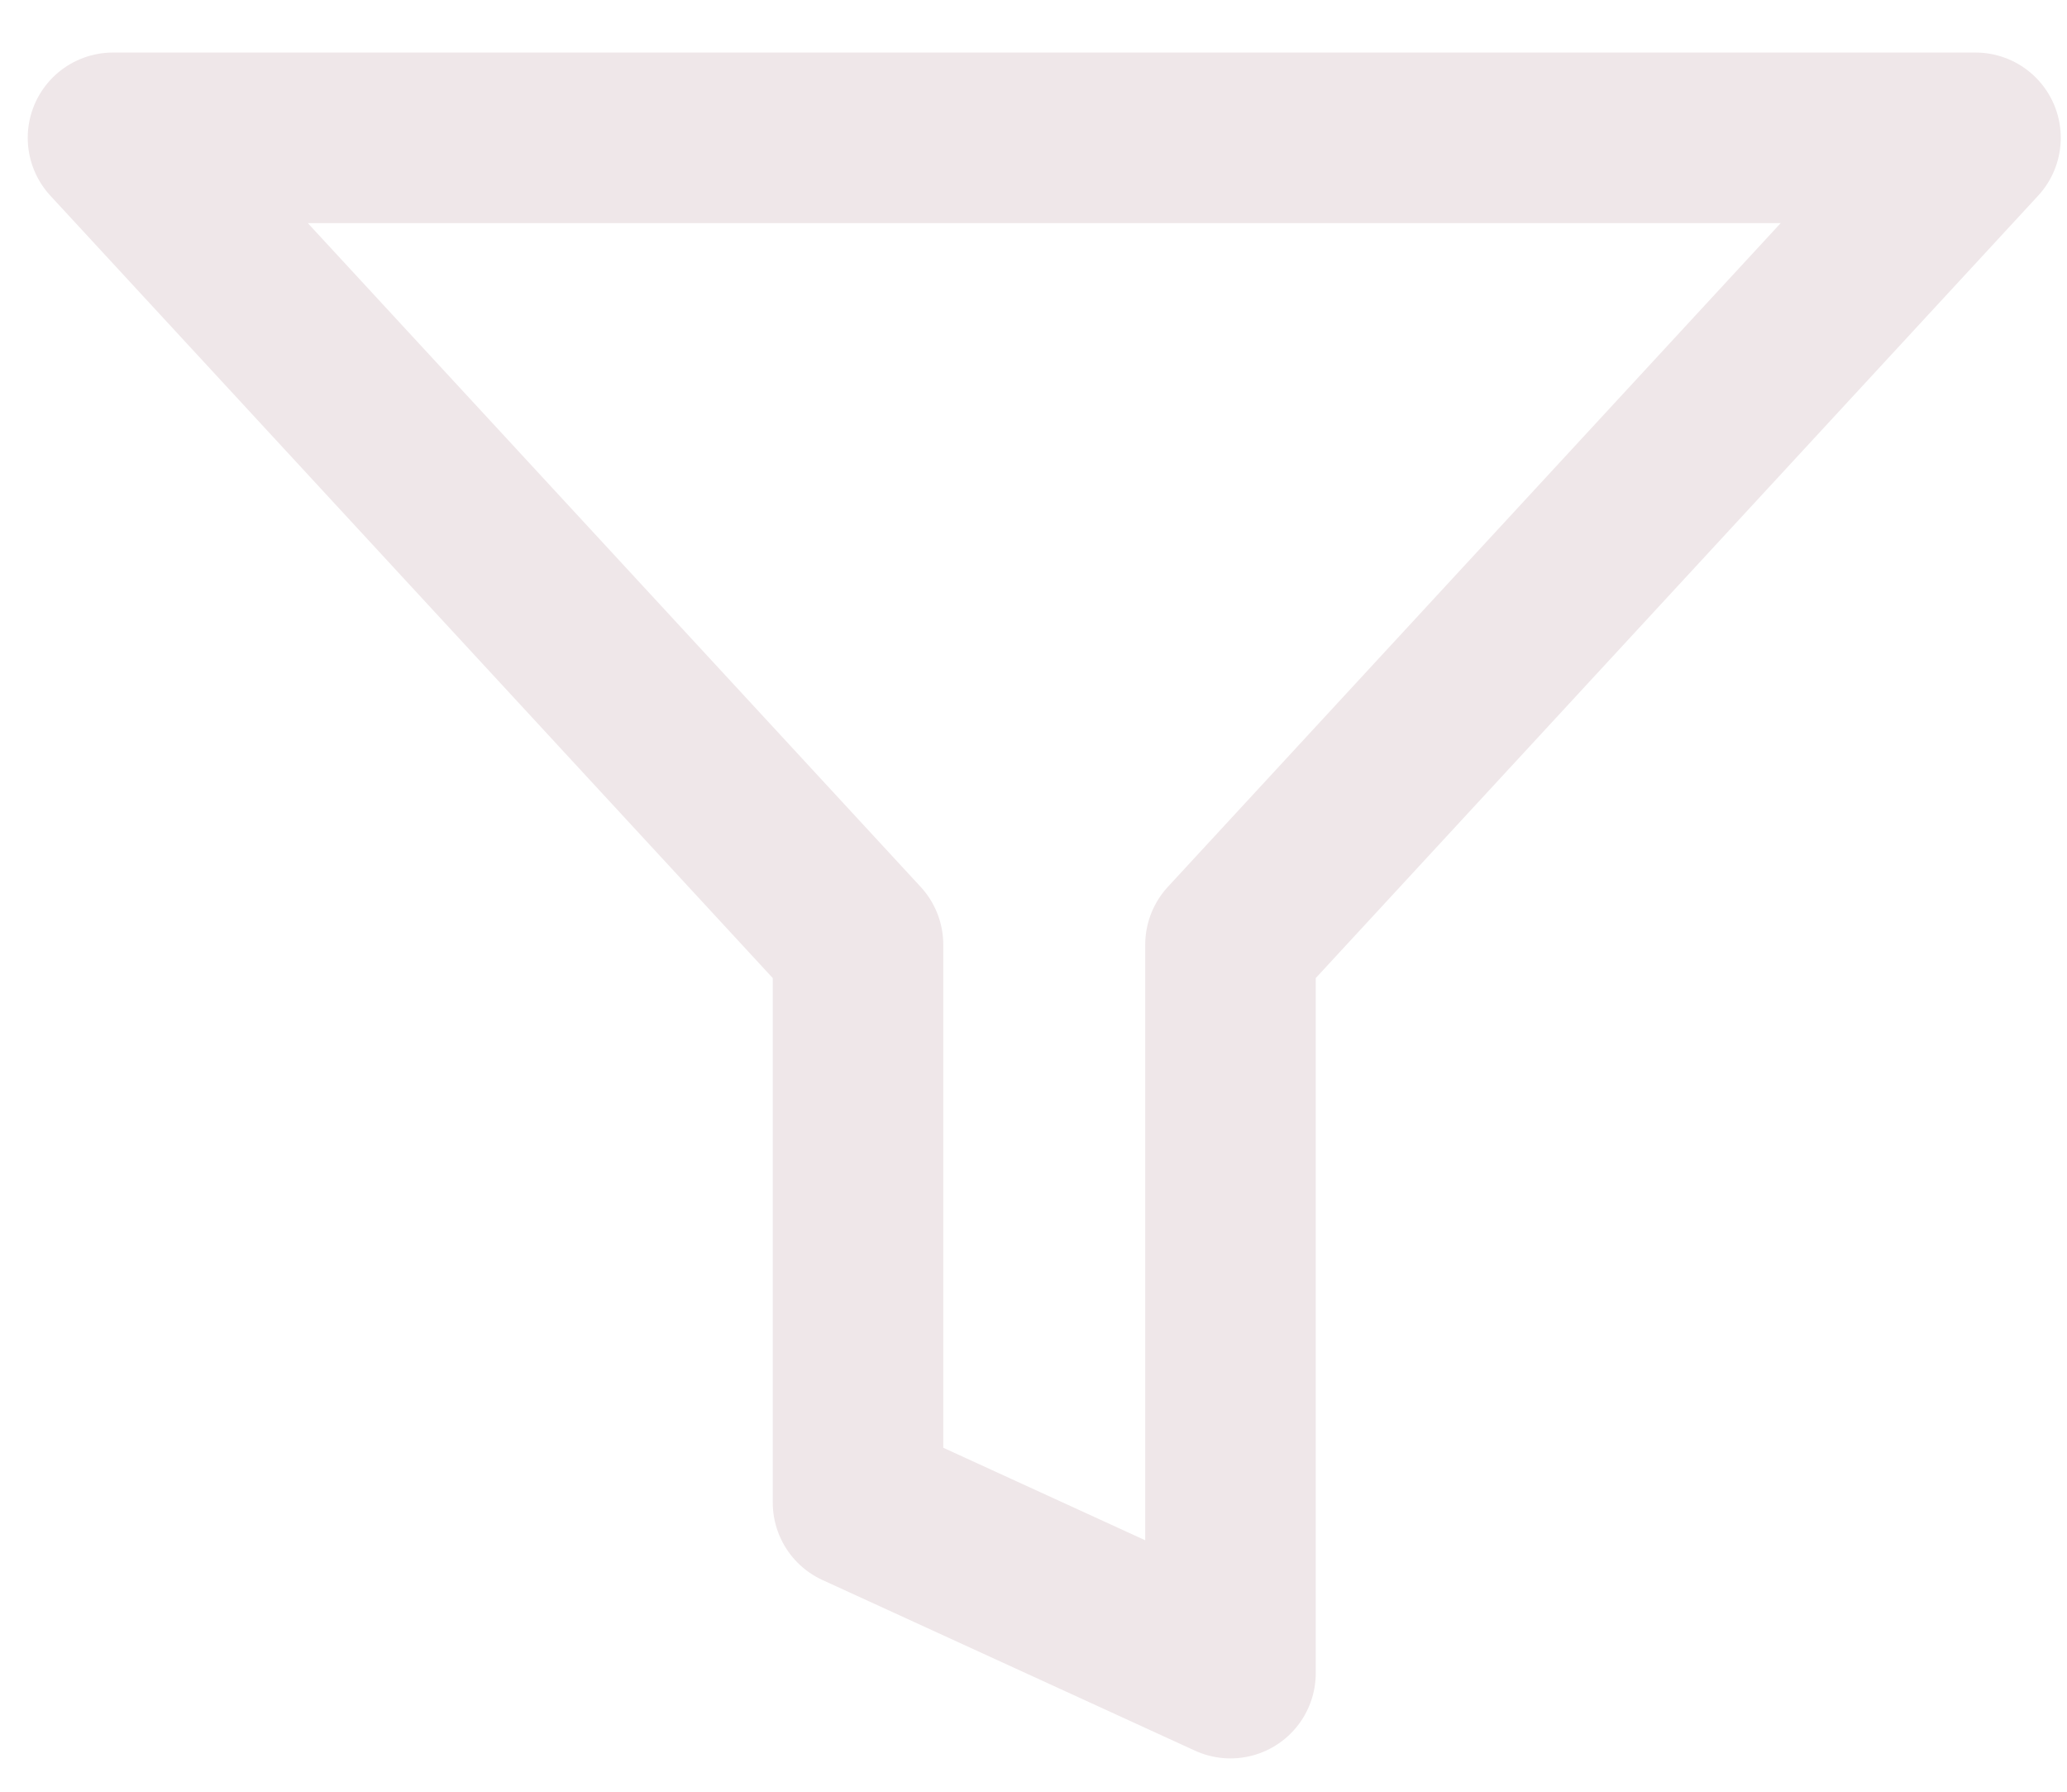 <svg width="30" height="26" viewBox="0 0 30 26" fill="none" xmlns="http://www.w3.org/2000/svg">
    <path d="M28.672 2H1.64L12.453 13.709V21.803L17.859 24.279V13.709L28.672 2Z" stroke="#EFE7E9" stroke-width="2.475" stroke-linecap="round" stroke-linejoin="round"/>
</svg>
